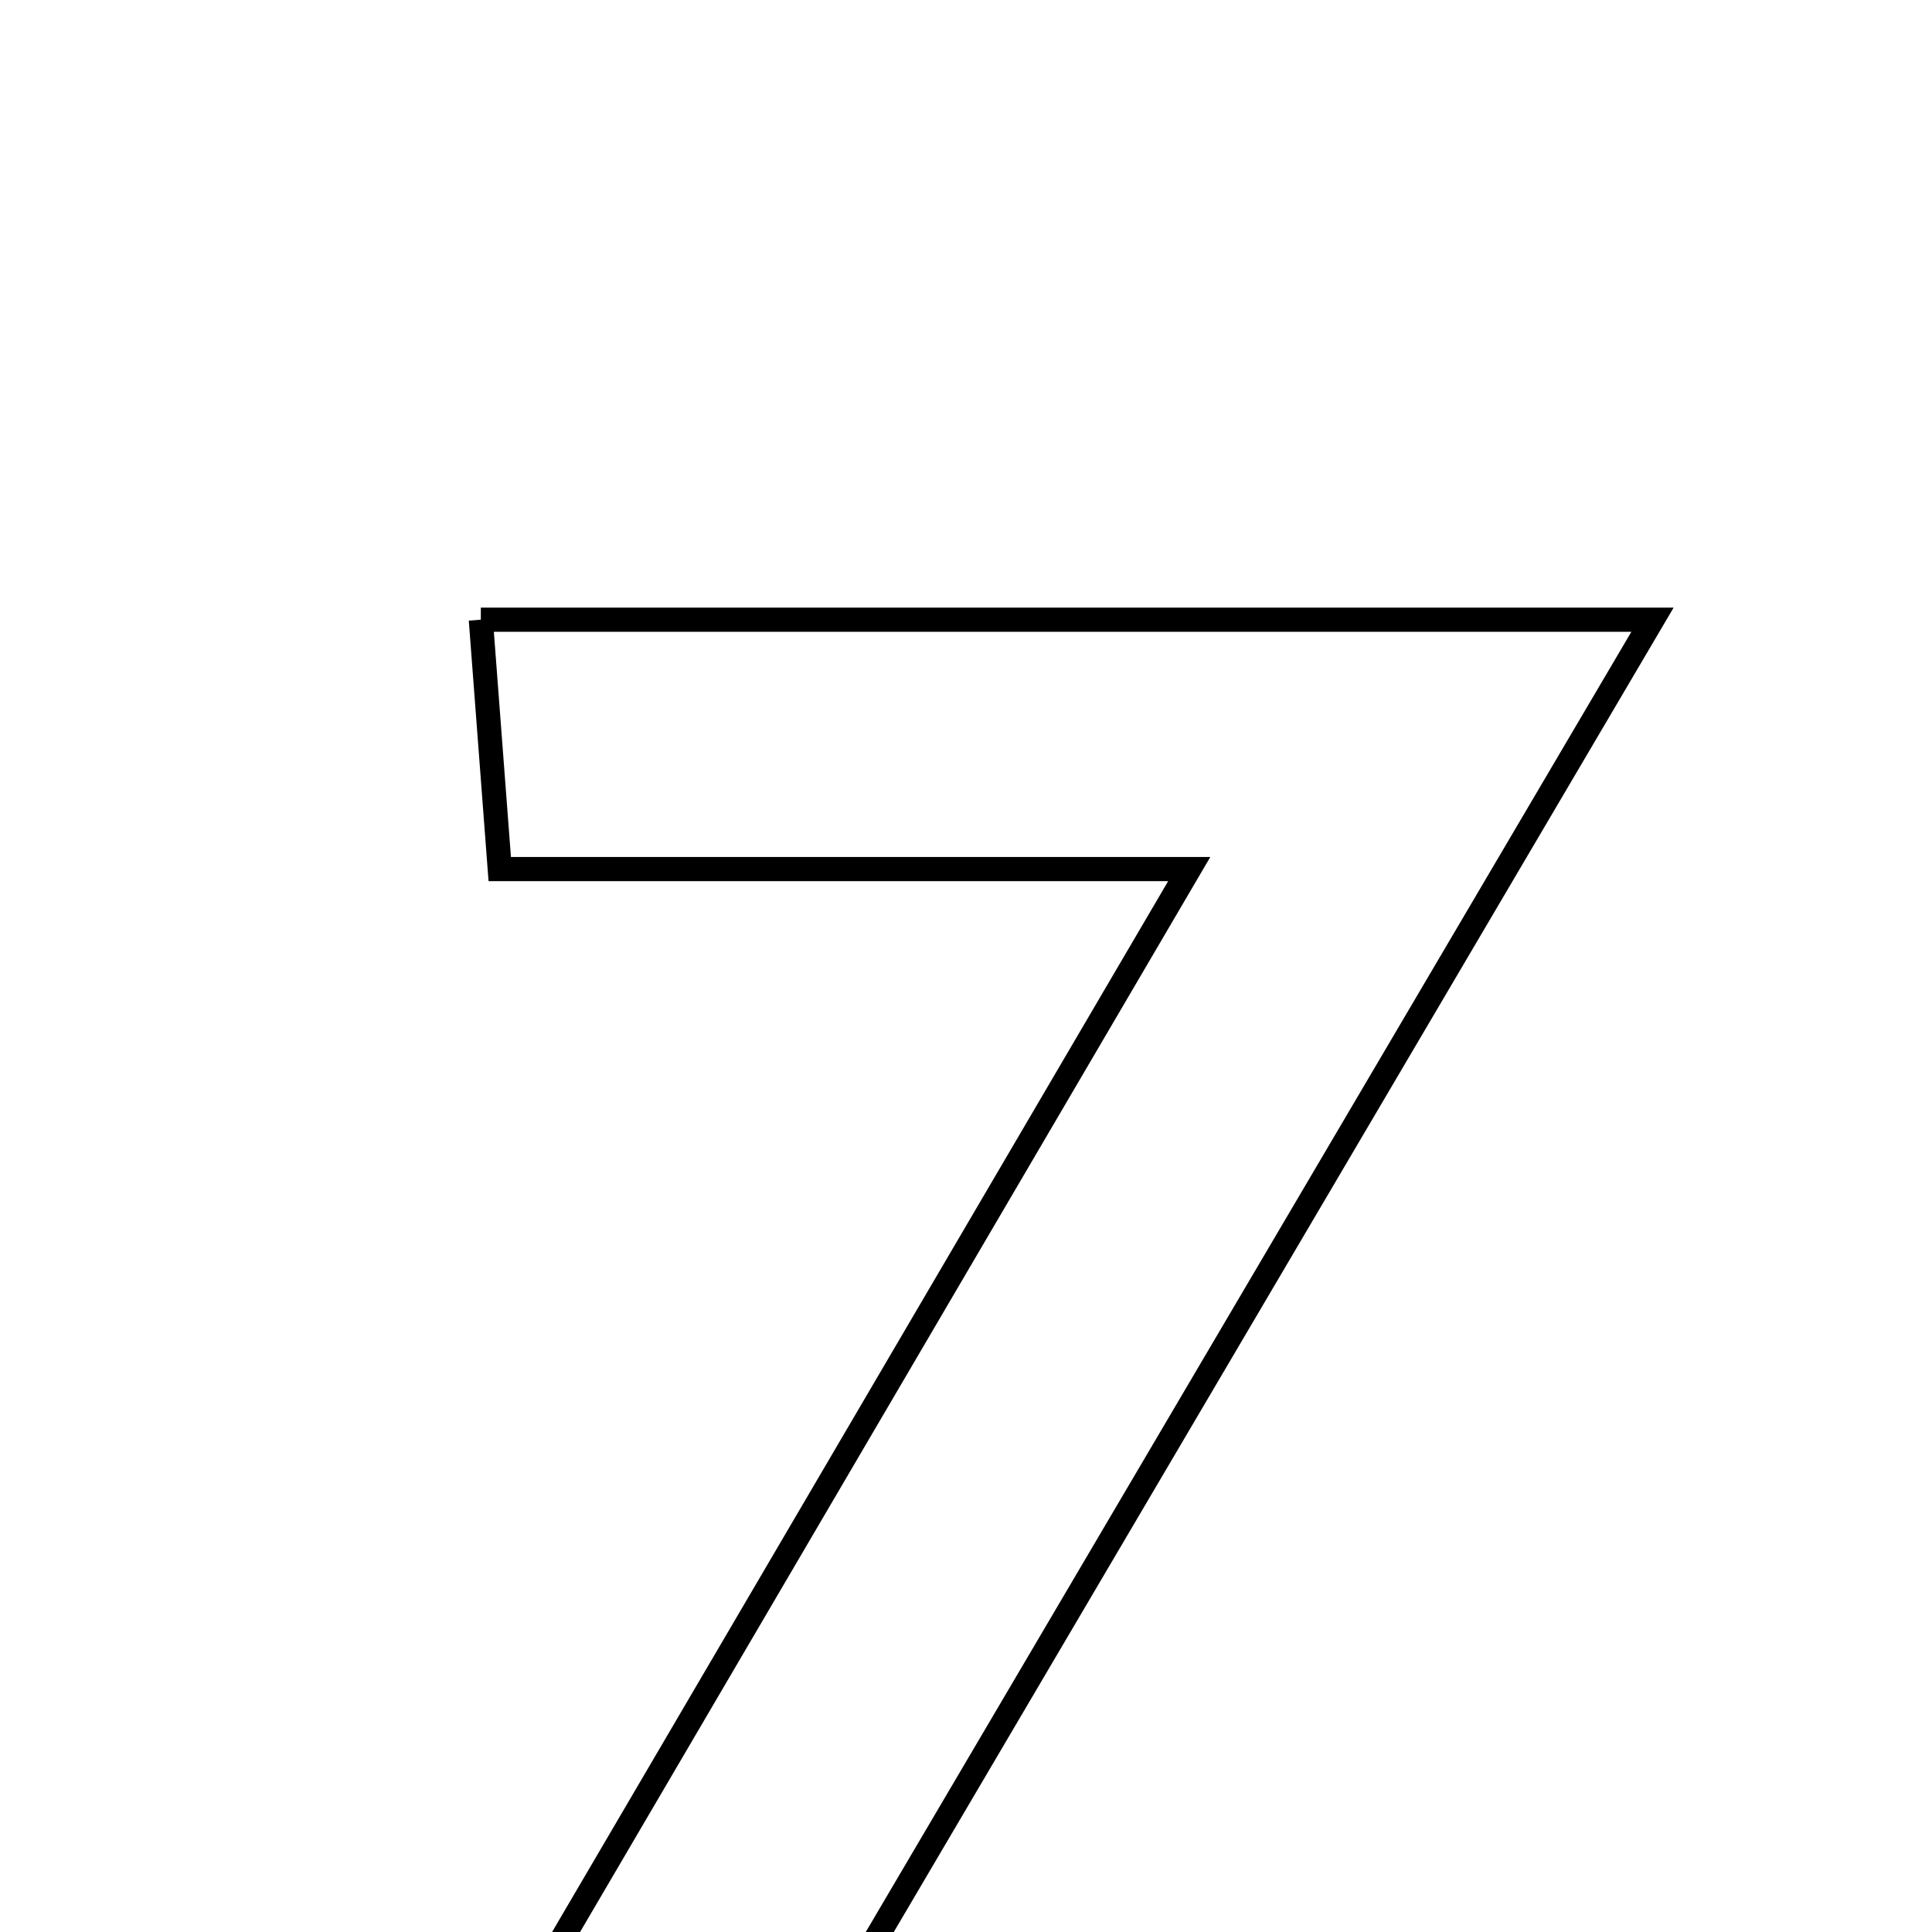 <svg xmlns="http://www.w3.org/2000/svg" viewBox="0.0 0.0 24.0 24.0" height="200px" width="200px"><path fill="none" stroke="black" stroke-width=".3" stroke-opacity="1.0"  filling="0" d="M5.973 7.698 C10.796 7.698 15.392 7.698 20.528 7.698 C16.693 14.211 12.969 20.535 9.223 26.897 C8.063 26.332 7.228 25.924 6.199 25.421 C9.019 20.61 11.766 15.925 14.773 10.796 C11.651 10.796 9.052 10.796 6.208 10.796 C6.121 9.645 6.055 8.768 5.973 7.698"></path></svg>